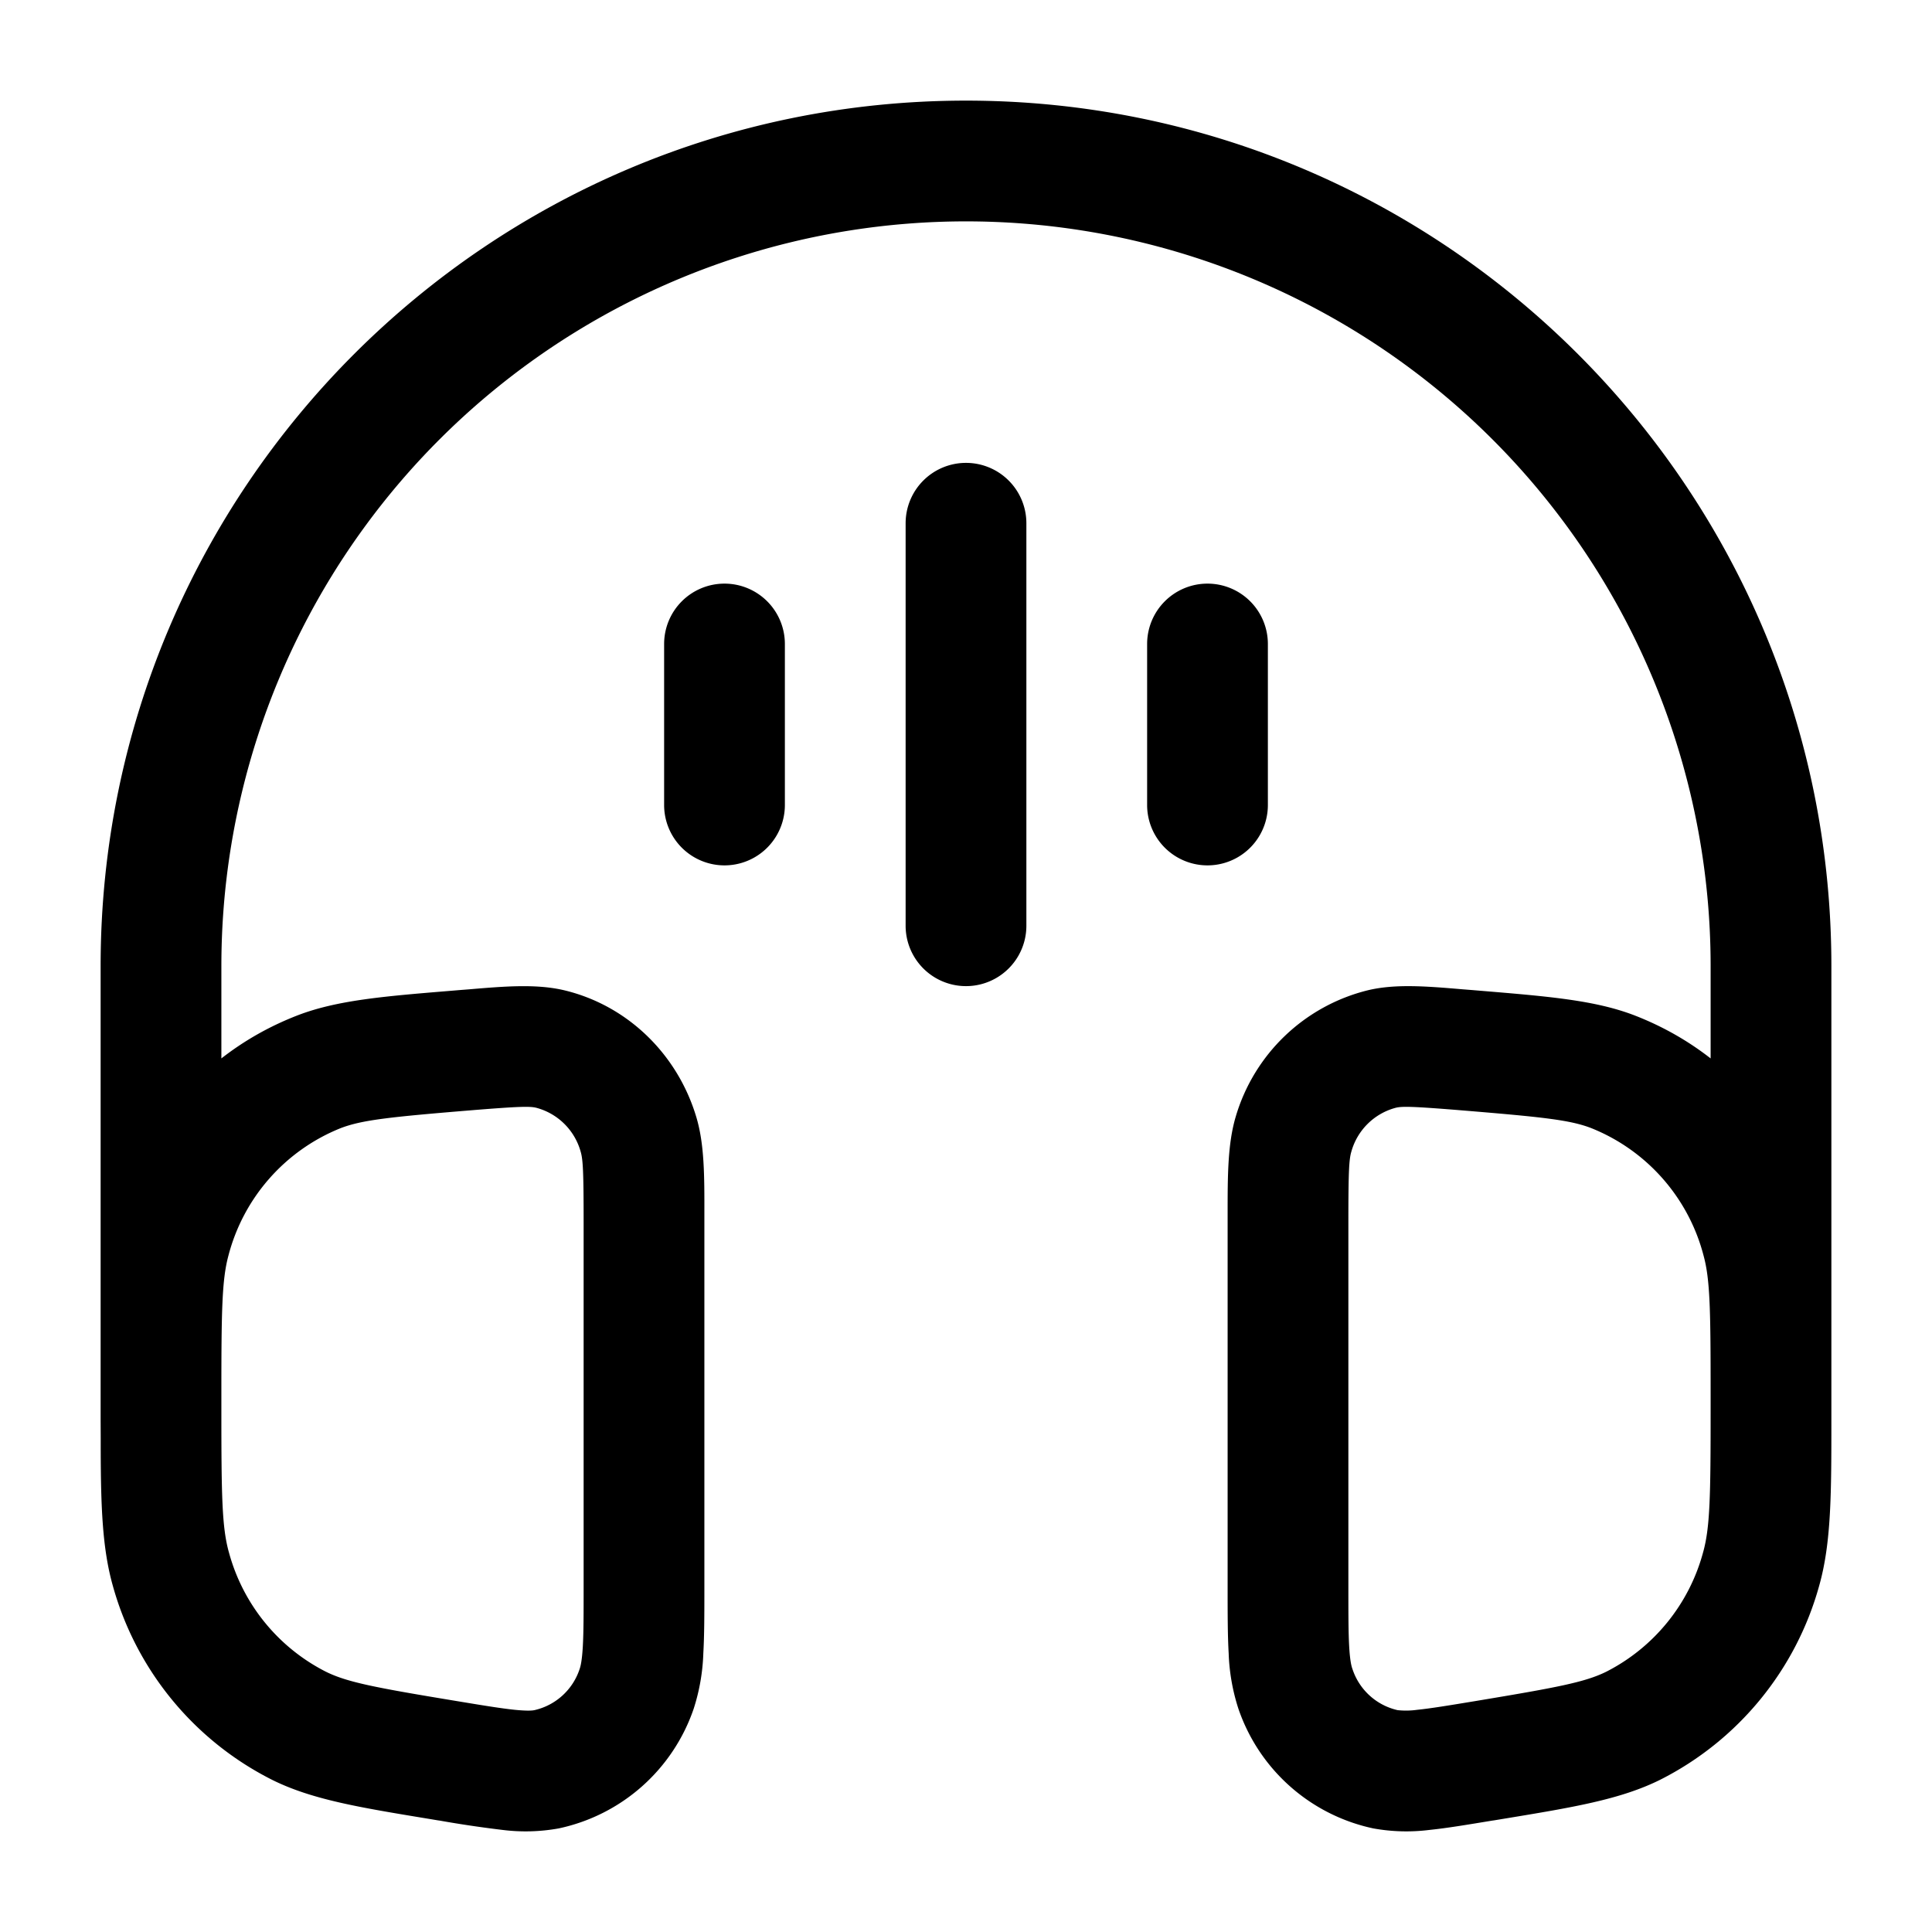 <svg viewBox="0 0 24 24"><path fill="currentColor" fill-rule="evenodd" d="M1.25 12C1.25 6.063 6.063 1.25 12 1.25S22.75 6.063 22.75 12v5.634c0 .913 0 1.526-.151 2.063a3.85 3.85 0 0 1-1.976 2.412c-.495.246-1.086.343-1.941.484l-.121.02l-.022.003c-.304.05-.565.094-.782.116a2.3 2.3 0 0 1-.698-.019a2.27 2.27 0 0 1-1.675-1.486a2.5 2.5 0 0 1-.121-.69c-.013-.225-.013-.5-.013-.823v-4.628c0-.477 0-.873.1-1.212a2.28 2.28 0 0 1 1.64-1.572c.344-.083.737-.05 1.185-.012l.102.008l.12.01c.84.07 1.421.117 1.914.308q.513.2.939.532V12a9.25 9.25 0 1 0-18.5 0v1.148q.426-.332.939-.532c.493-.191 1.073-.239 1.913-.308l.12-.01l.103-.008c.448-.038.84-.07 1.186.012c.79.19 1.406.798 1.638 1.572c.102.338.102.735.101 1.212v4.628c0 .324 0 .598-.013.823a2.5 2.5 0 0 1-.12.69a2.27 2.27 0 0 1-1.676 1.486a2.3 2.3 0 0 1-.698.019a14 14 0 0 1-.782-.116l-.022-.003l-.12-.02c-.856-.141-1.447-.238-1.942-.485a3.85 3.85 0 0 1-1.976-2.411c-.13-.462-.148-.98-.15-1.697v-.142l-.001-.225zm1.5 5.514c0 1.078.007 1.465.095 1.775a2.35 2.35 0 0 0 1.2 1.476c.267.133.615.199 1.639.368c.331.055.547.09.712.107c.162.016.22.009.243.004a.77.77 0 0 0 .562-.513c.012-.034.029-.105.039-.279c.01-.177.01-.409.01-.759v-4.506c0-.634-.008-.784-.037-.881a.78.78 0 0 0-.552-.545c-.078-.019-.203-.018-.815.032c-1.008.083-1.352.12-1.616.222A2.34 2.34 0 0 0 2.837 15.6c-.08.299-.087.677-.087 1.728zM12 5.75a.75.75 0 0 1 .75.75v5a.75.75 0 1 1-1.5 0v-5a.75.75 0 0 1 .75-.75m-3 1.5a.75.75 0 0 1 .75.75v2a.75.75 0 0 1-1.5 0V8A.75.75 0 0 1 9 7.25m6 0a.75.75 0 0 1 .75.75v2a.75.75 0 1 1-1.5 0V8a.75.75 0 0 1 .75-.75m3.154 6.543c-.612-.05-.737-.051-.815-.032a.78.78 0 0 0-.552.545c-.029.097-.037.247-.037.881v4.506c0 .35 0 .582.01.76c.01.173.027.244.04.278a.77.77 0 0 0 .561.513a1 1 0 0 0 .243-.004c.166-.017.38-.052.713-.107c1.023-.17 1.371-.235 1.638-.367a2.35 2.35 0 0 0 1.2-1.477c.088-.31.095-.697.095-1.775v-.186c0-1.05-.006-1.43-.087-1.728a2.34 2.34 0 0 0-1.393-1.585c-.264-.103-.608-.139-1.616-.222" clip-rule="evenodd"/></svg>